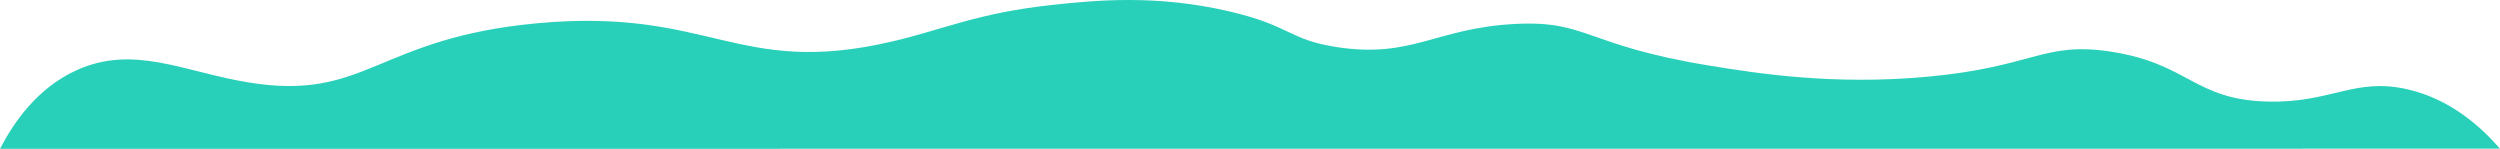 <svg id="Warstwa_1" data-name="Warstwa 1" xmlns="http://www.w3.org/2000/svg" viewBox="0 0 1500 89.28"><defs><style>.cls-1{fill:#28D0B9;}.cls-2{fill:#4bc0b1;}</style></defs><title>Bez nazwy-3</title><path class="cls-1" d="M0,300c8.32-16,22.38-36.41,45.86-47.12,34.23-15.61,64.57.93,102.89,7.25,71.09,11.73,76.76-26.53,173.66-35.46,104.14-9.59,119.64,32.57,212.43,11.05,31.73-7.36,51.38-17.26,97.52-22.16,25.08-2.66,61.15-6.19,104.73,3.88,37.7,8.71,36,17.18,65.39,21.61,44.85,6.74,59.06-11.44,106.29-13.94,43.77-2.32,41.89,12.74,117,25,28.68,4.69,74.38,11.86,130.77,6.65,64.48-6,69.45-21.33,110.27-15,46.53,7.25,49.56,28.7,93.53,29.9,38.39,1.06,52.3-14.75,84.44-7.28,26.14,6.07,44.41,23.14,55.21,35.56Z" transform="translate(0 -210.72)"/><path class="cls-2" d="M844.41,422.45" transform="translate(0 -210.72)"/><path class="cls-2" d="M253.1,70.28" transform="translate(0 -210.72)"/></svg>